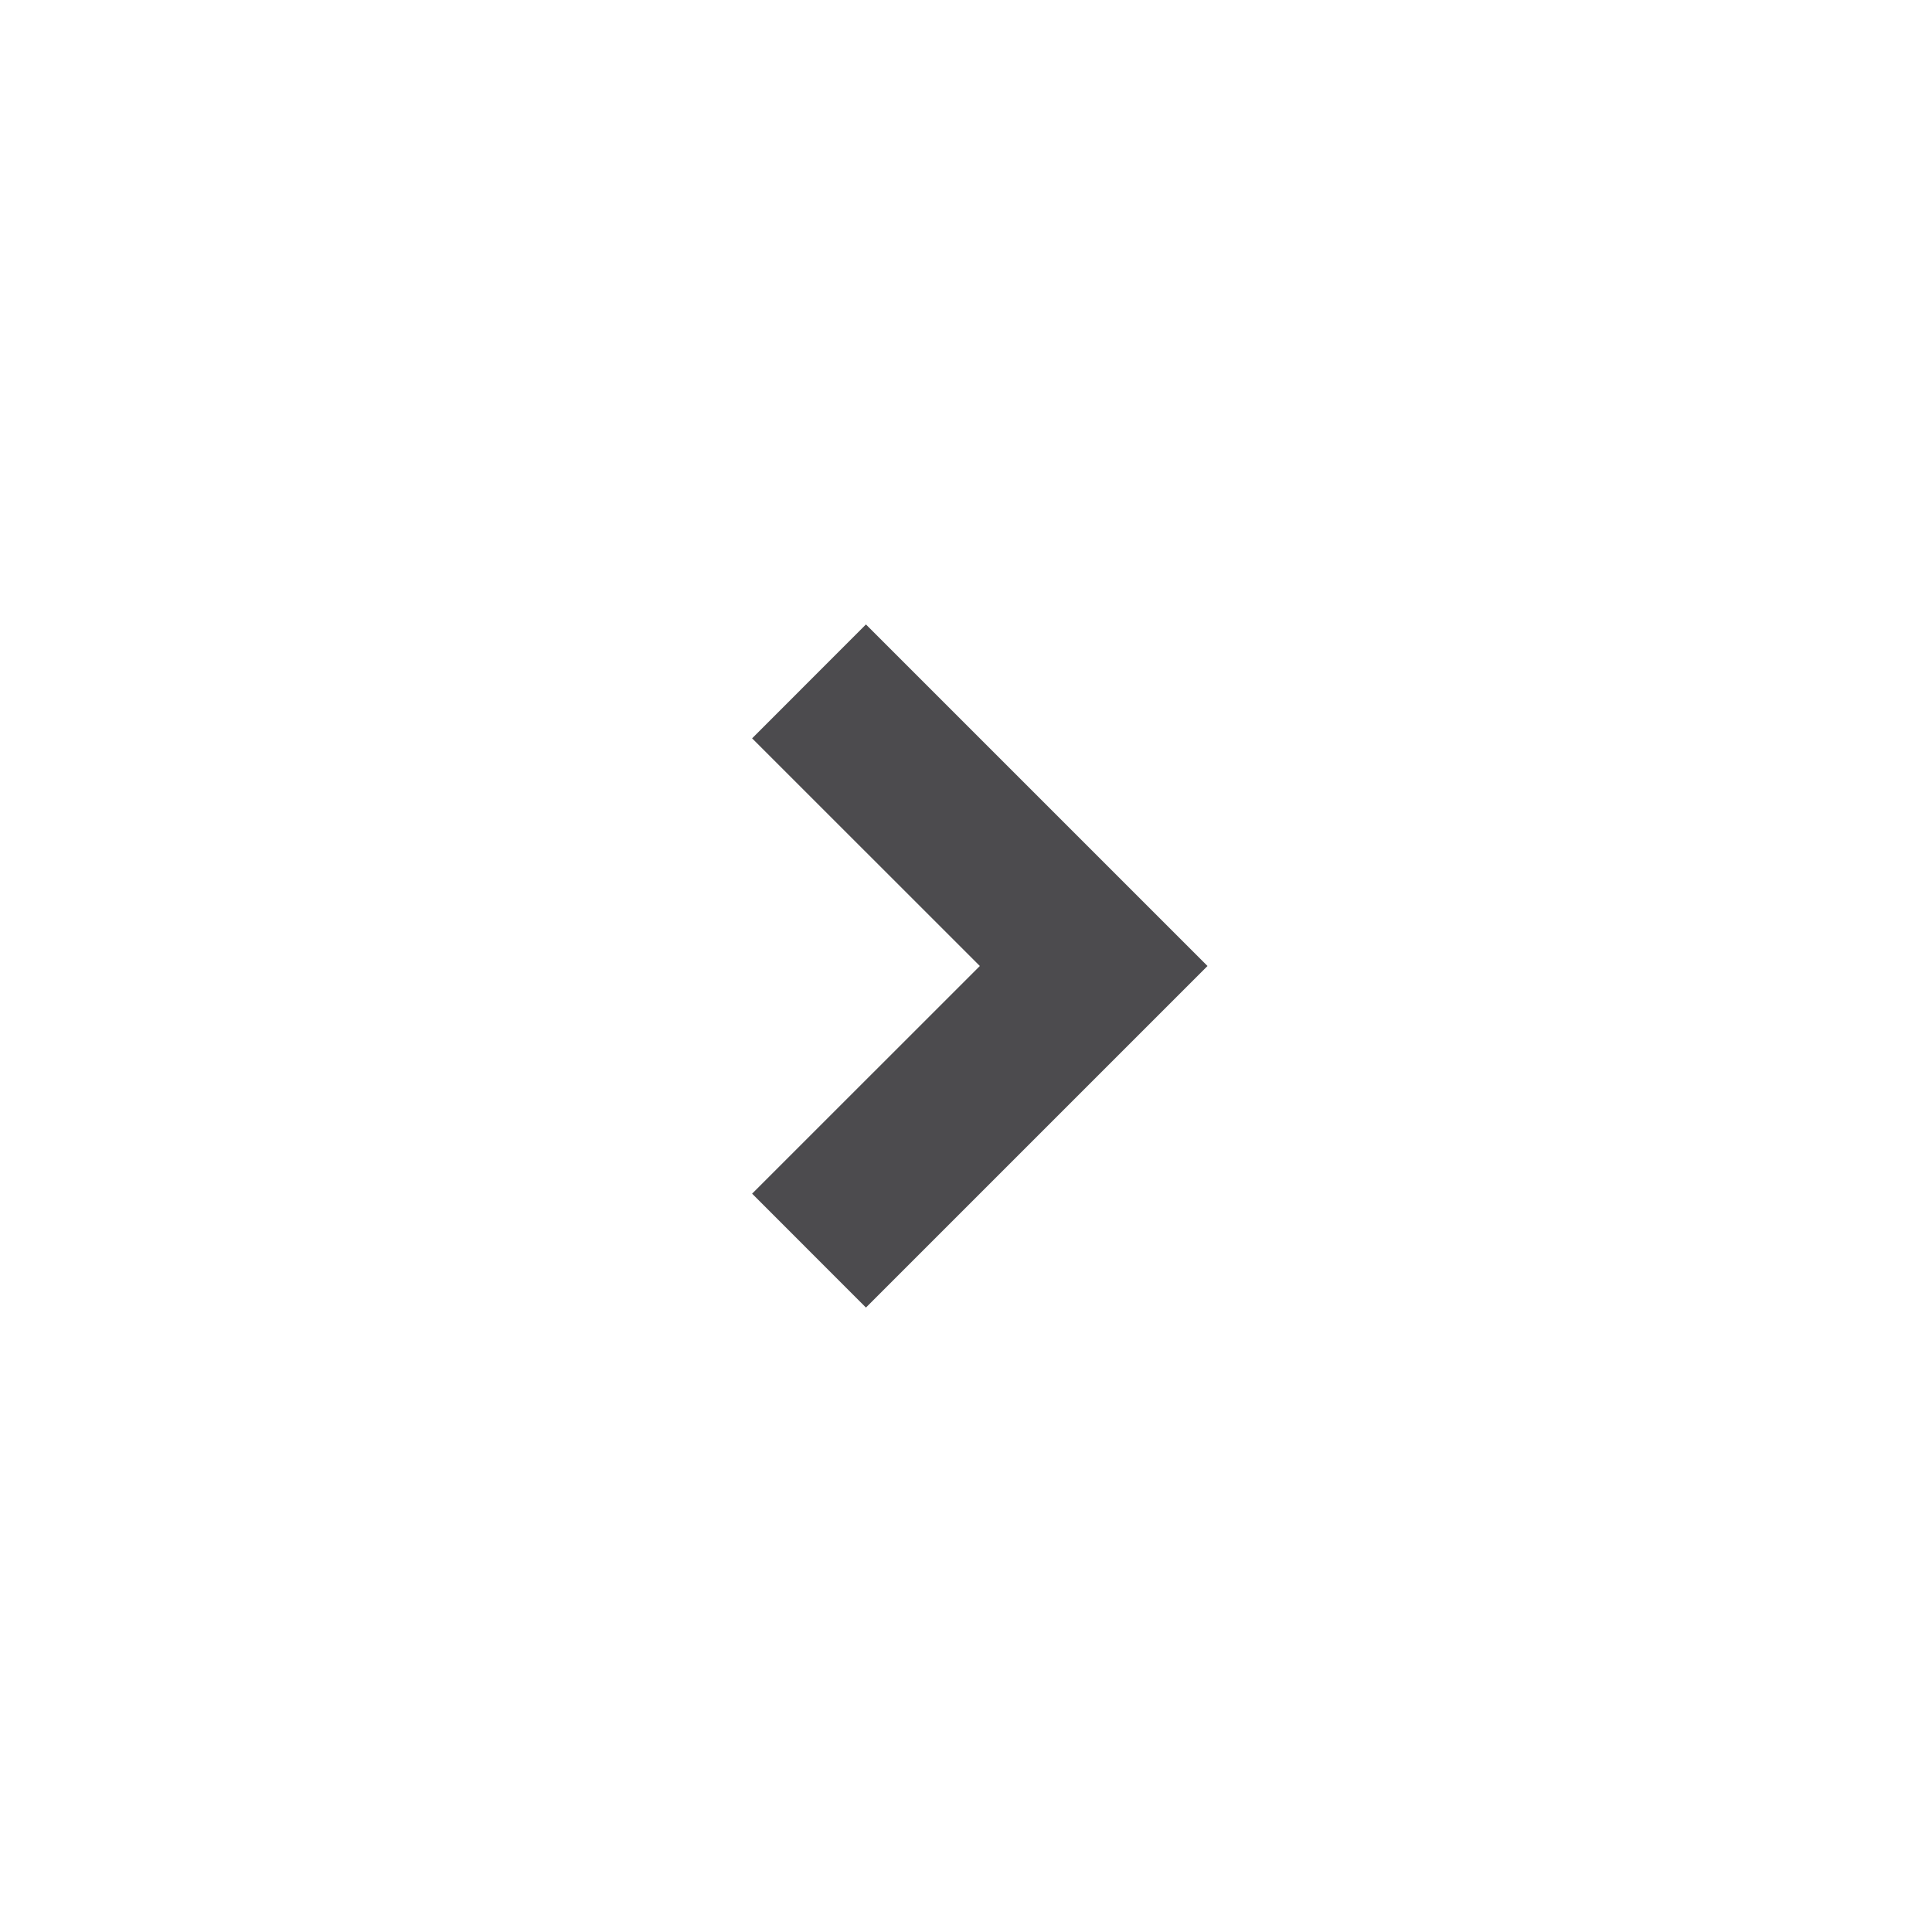 <svg width="24" height="24" viewBox="0 0 24 24" fill="none" xmlns="http://www.w3.org/2000/svg">
<g clip-path="url(#clip0_157_4510)">
<path d="M12.172 12L9.343 9.172L10.757 7.757L15 12L10.757 16.243L9.343 14.828L12.172 12Z" fill="#4C4B4E"/>
</g>
<defs>
<clipPath id="clip0_157_4510">
<rect width="24" height="24" fill="white"/>
</clipPath>
</defs>
</svg>
